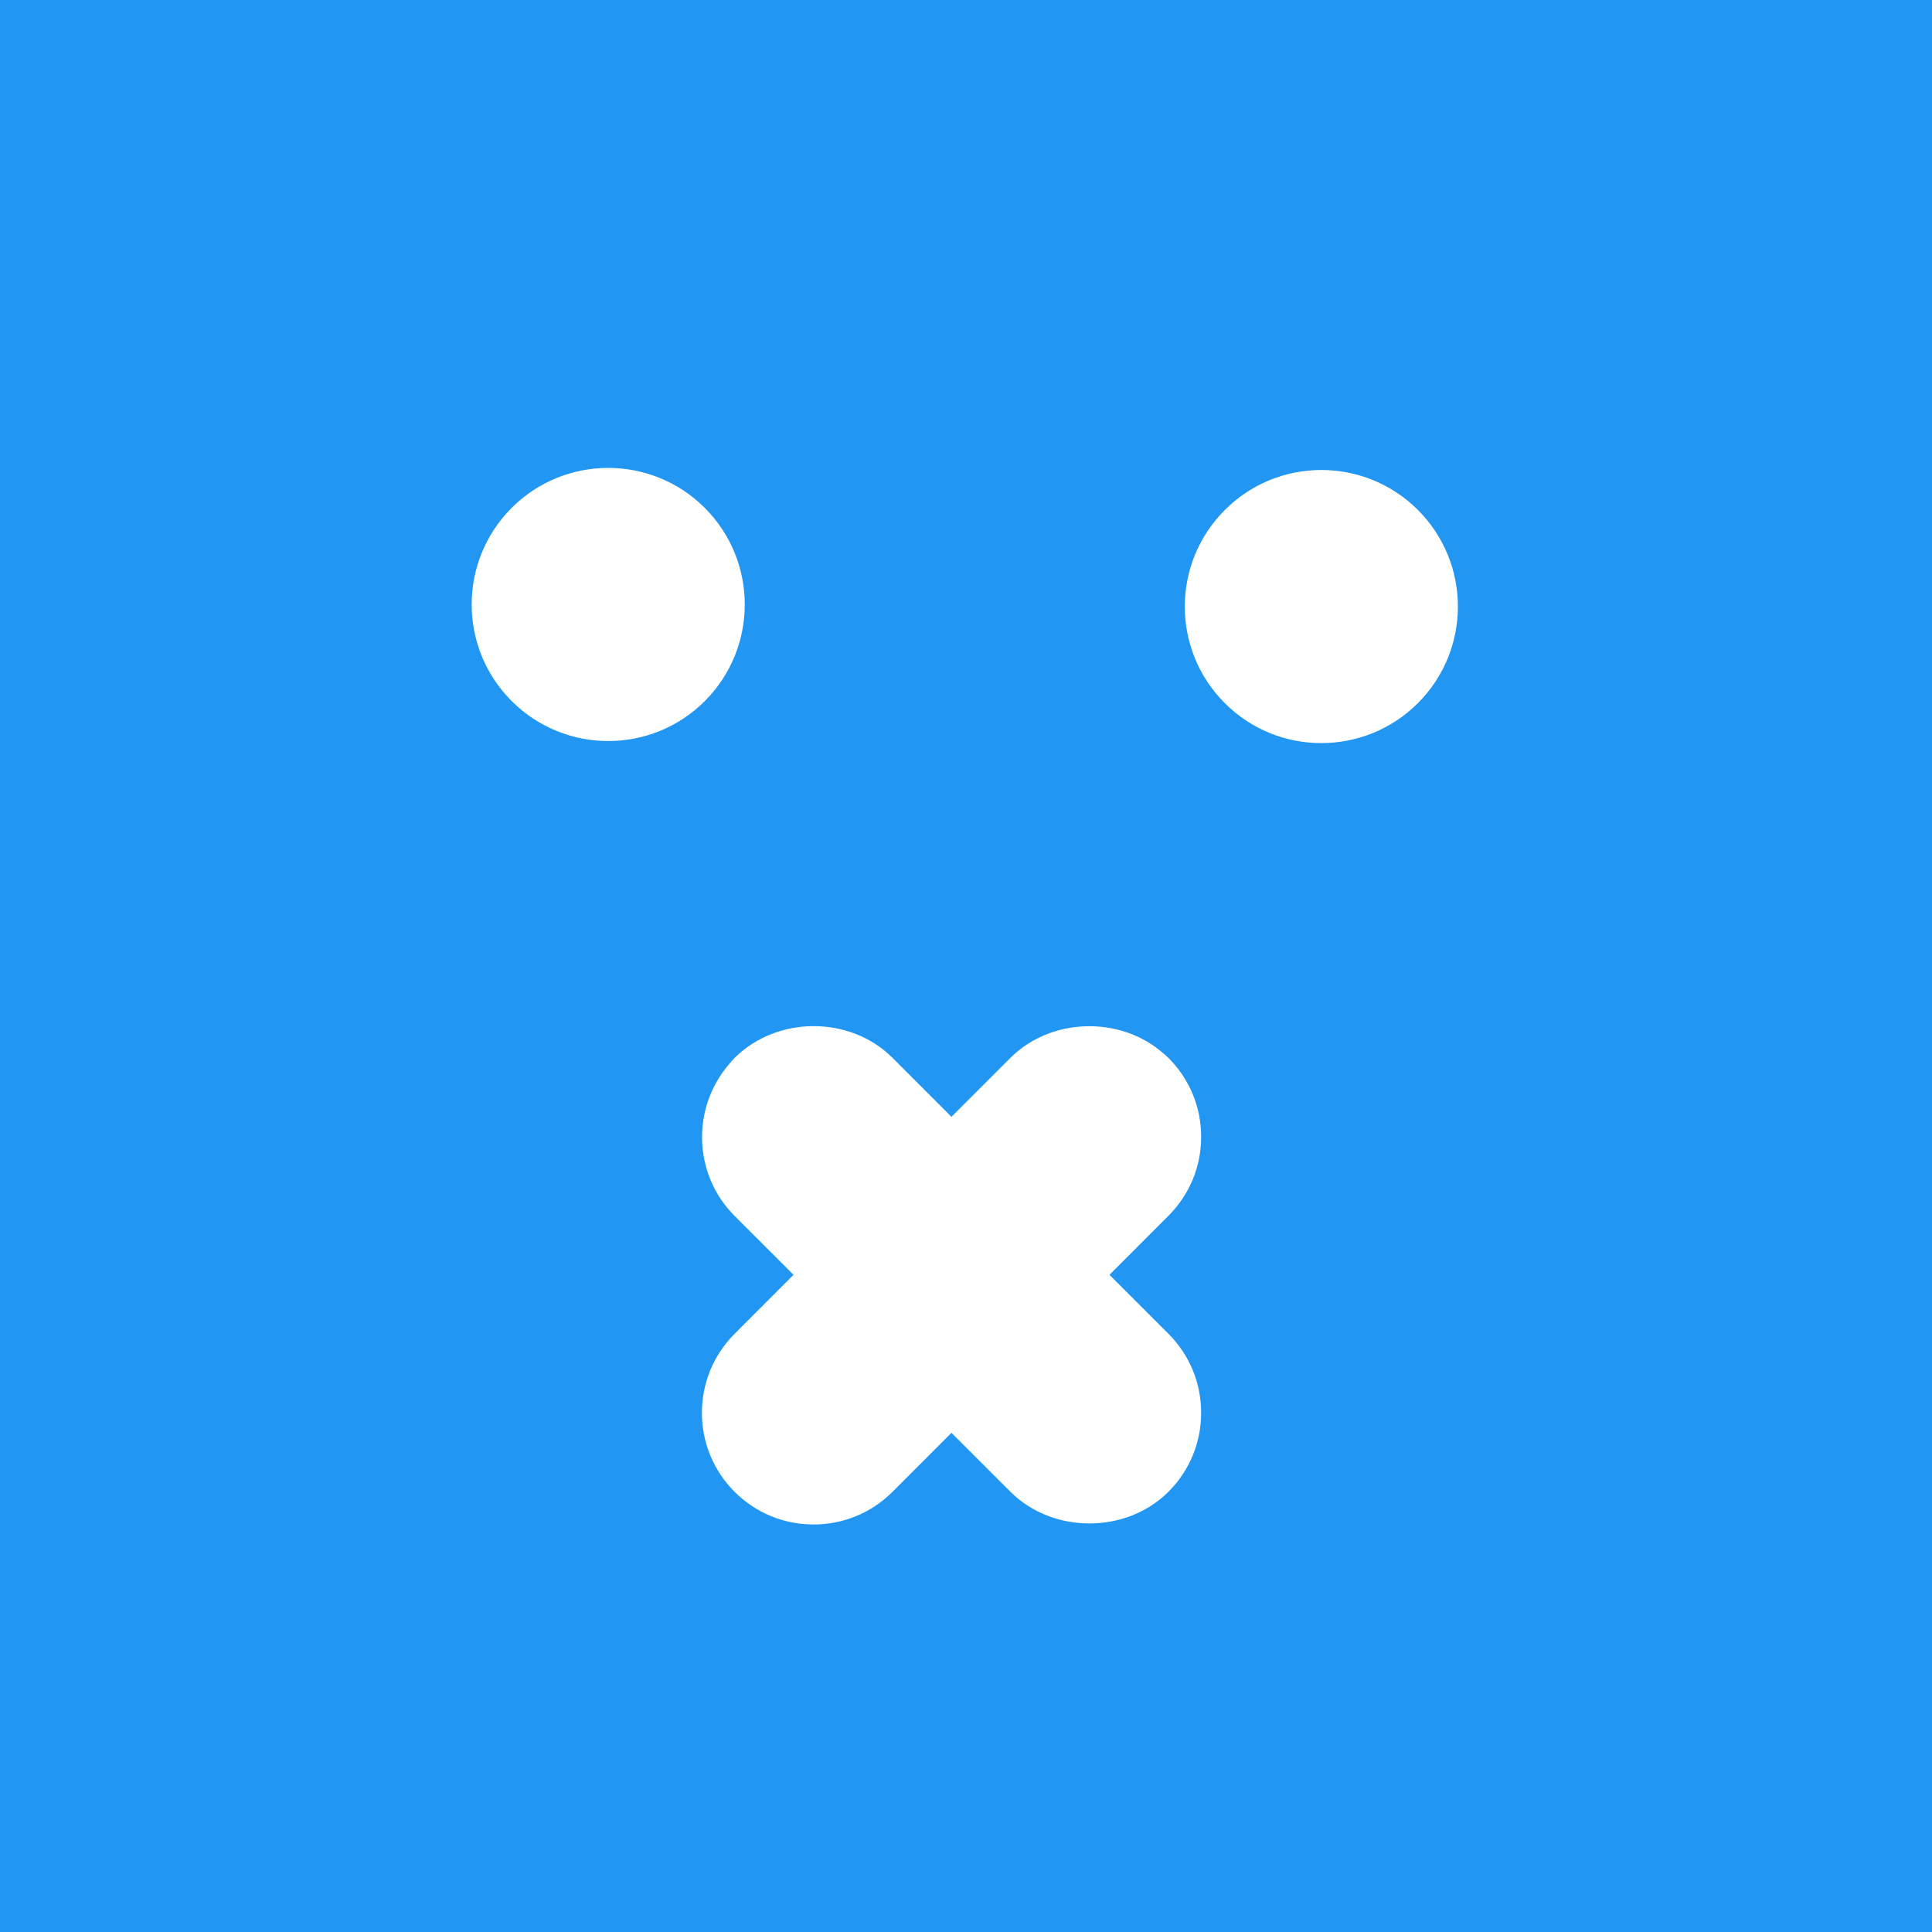 <svg width="512" height="512" viewBox="0 0 512 512" fill="none" xmlns="http://www.w3.org/2000/svg">
<rect width="512" height="512" fill="#2196F3"/>
<g filter="url(#filter0_d)">
<path d="M186.78 177.79C172.657 191.919 149.733 191.919 135.592 177.778C121.469 163.655 121.469 140.731 135.592 126.596C149.727 112.467 172.651 112.467 186.774 126.602C200.903 140.743 200.903 163.666 186.78 177.79ZM375.767 127.15C389.891 141.279 389.891 164.203 375.767 178.326C361.621 192.467 338.697 192.467 324.58 178.338C310.451 164.215 310.451 141.291 324.591 127.156C338.709 113.021 361.633 113.021 375.767 127.15ZM309.645 314.195L294.017 329.841L309.645 345.458C315.231 351.055 318.318 358.49 318.318 366.392C318.318 374.294 315.242 381.741 309.645 387.332C298.464 398.525 278.983 398.537 267.778 387.332L252.149 371.714L236.532 387.332C230.935 392.94 223.506 396.004 215.592 396.004C207.69 396.004 200.261 392.928 194.664 387.332C183.127 375.8 183.127 357.025 194.664 345.487L210.293 329.841L194.653 314.206C183.699 303.246 183.138 285.516 193.375 273.827C193.602 273.523 194.069 272.969 194.594 272.444C205.945 261.087 225.338 261.151 236.52 272.333L252.149 287.973L267.79 272.333C278.434 261.682 296.812 261.122 308.163 271.043C308.531 271.323 309.109 271.814 309.645 272.356C315.231 277.941 318.318 285.365 318.318 293.261C318.329 301.175 315.242 308.598 309.645 314.195Z" fill="white"/>
</g>
<defs>
<filter id="filter0_d" x="117" y="116" width="277.36" height="296.004" filterUnits="userSpaceOnUse" color-interpolation-filters="sRGB">
<feFlood flood-opacity="0" result="BackgroundImageFix"/>
<feColorMatrix in="SourceAlpha" type="matrix" values="0 0 0 0 0 0 0 0 0 0 0 0 0 0 0 0 0 0 127 0"/>
<feOffset dy="8"/>
<feGaussianBlur stdDeviation="4"/>
<feColorMatrix type="matrix" values="0 0 0 0 0 0 0 0 0 0 0 0 0 0 0 0 0 0 0.25 0"/>
<feBlend mode="normal" in2="BackgroundImageFix" result="effect1_dropShadow"/>
<feBlend mode="normal" in="SourceGraphic" in2="effect1_dropShadow" result="shape"/>
</filter>
</defs>
</svg>
